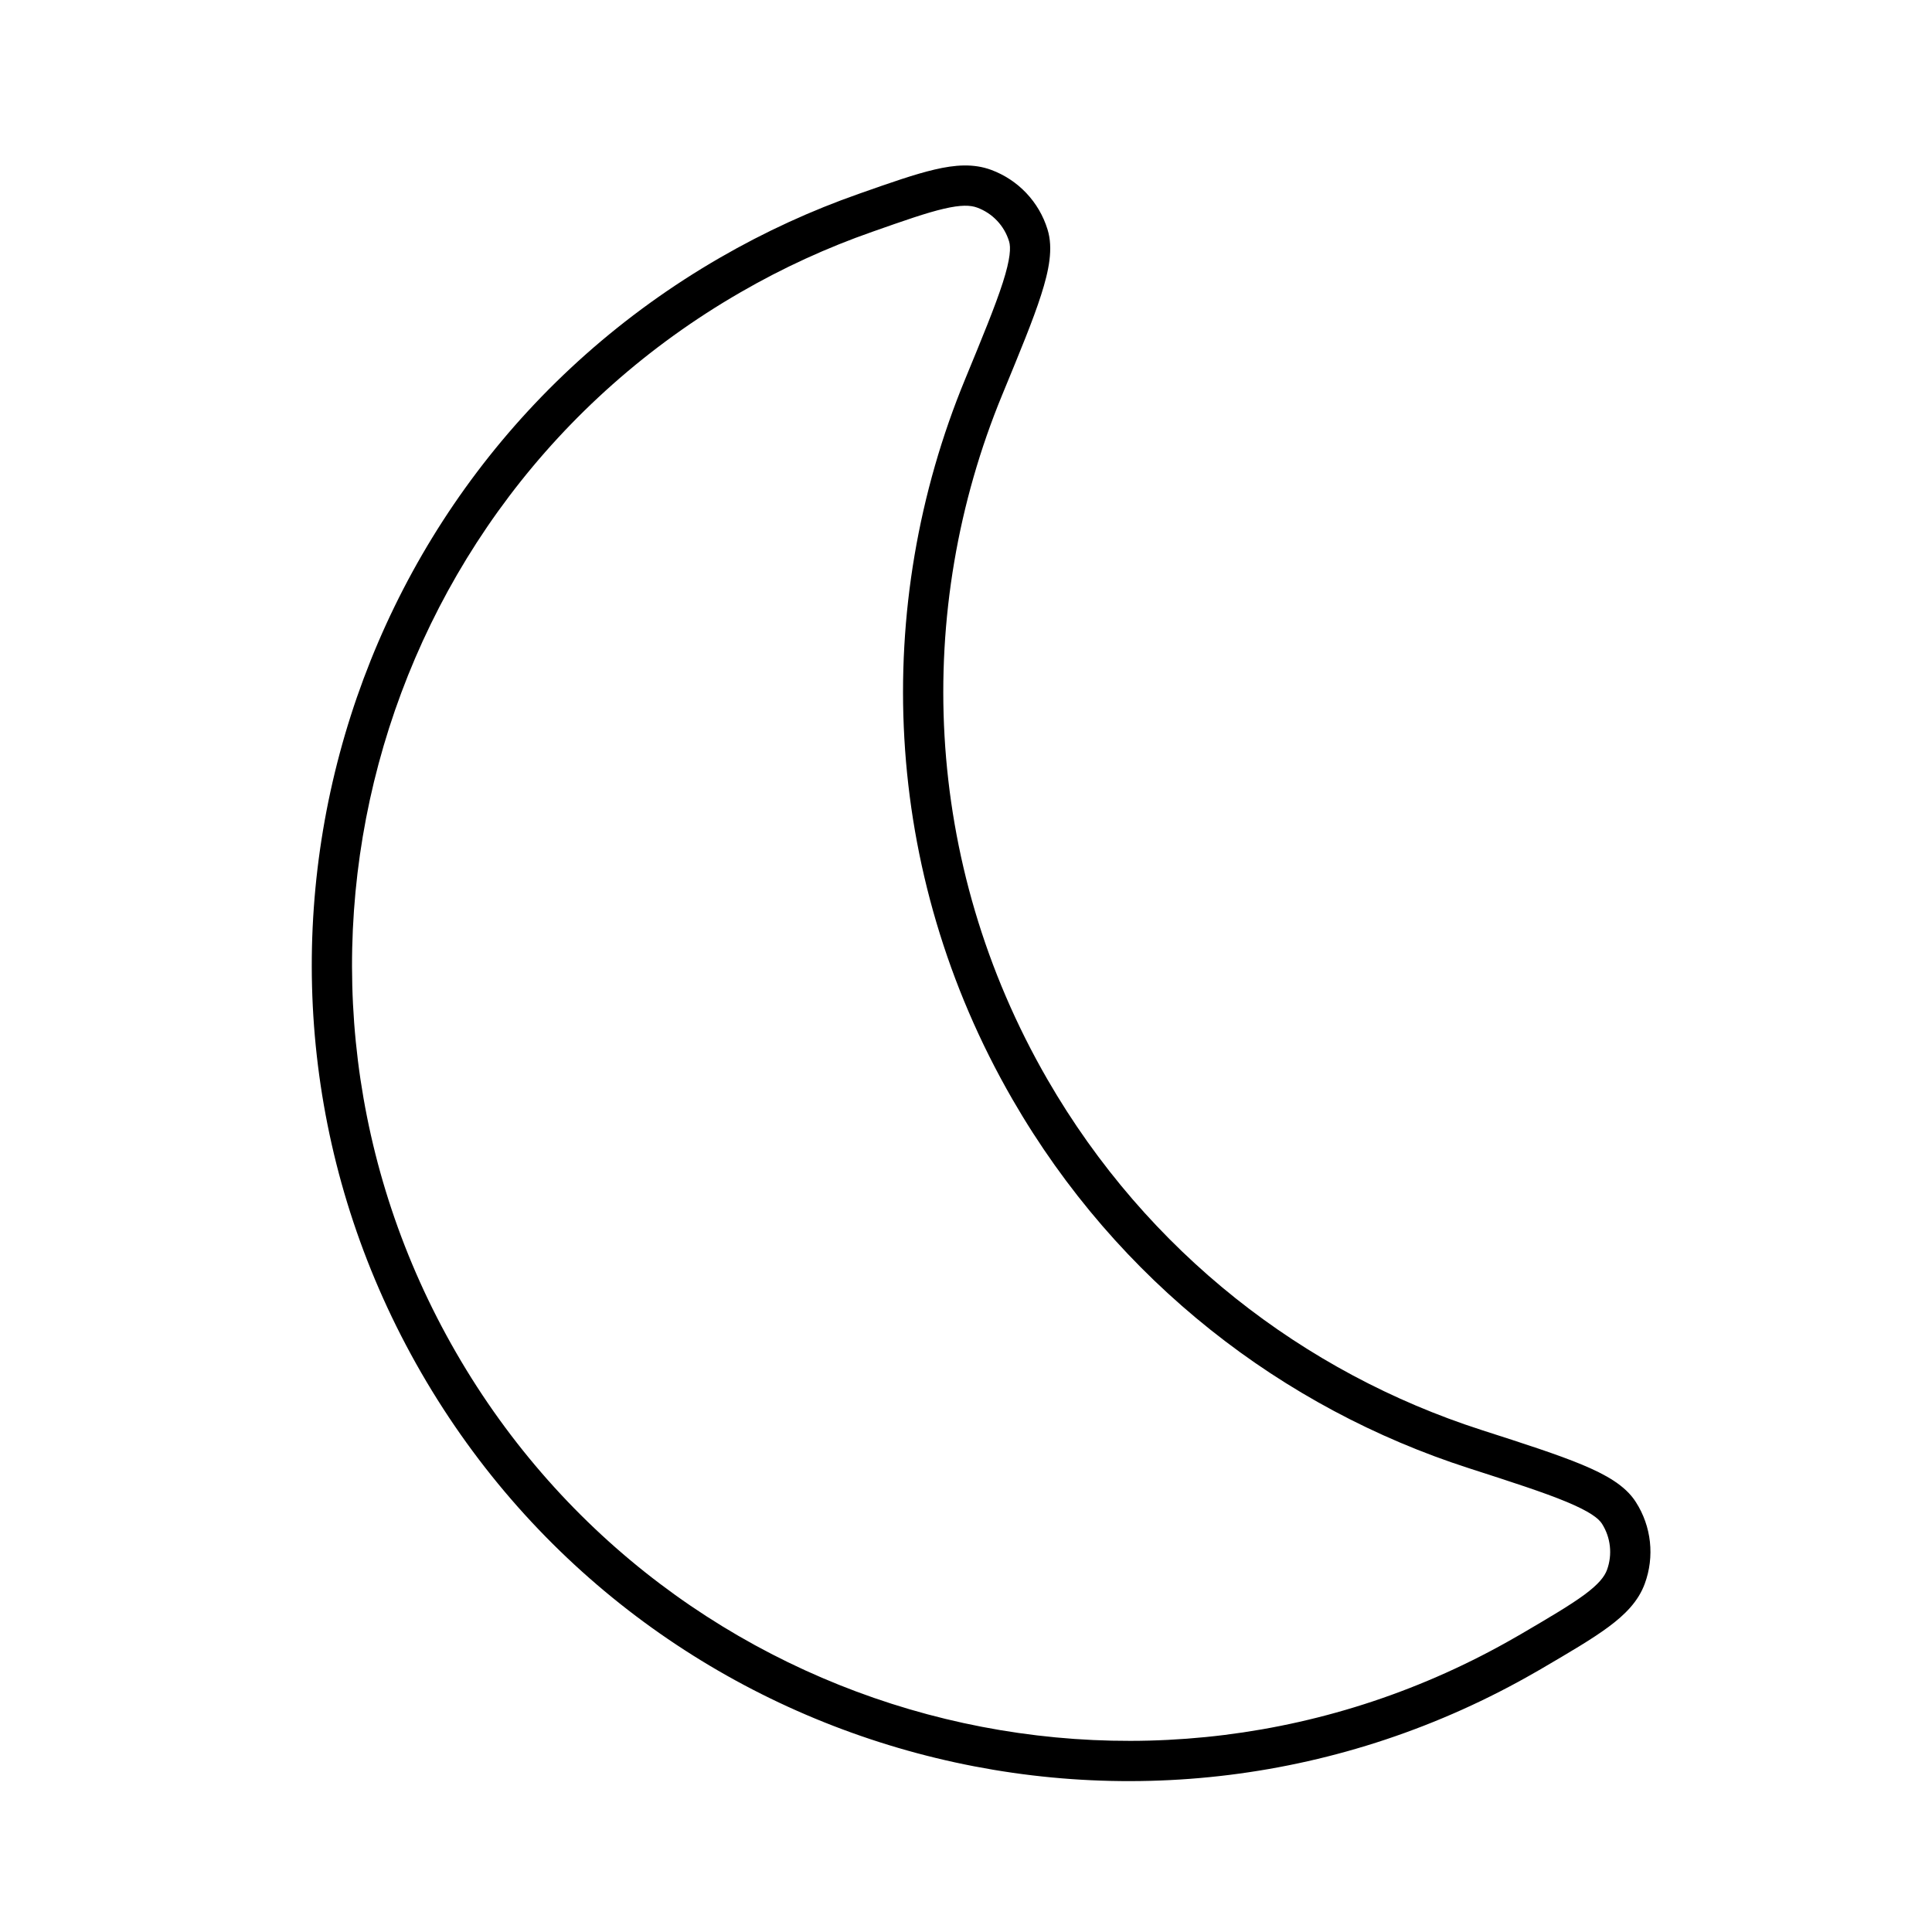 <svg width="24" height="24" viewBox="0 0 24 24" fill="none" xmlns="http://www.w3.org/2000/svg">
<path fill-rule="evenodd" clip-rule="evenodd" d="M19.087 20.765C14.236 23.566 8.034 21.904 5.233 17.053C2.433 12.203 4.095 6 8.946 3.2C9.505 2.877 10.083 2.613 10.671 2.407L10.685 2.402C11.063 2.269 11.365 2.163 11.611 2.106C11.862 2.047 12.092 2.029 12.312 2.11C12.648 2.234 12.908 2.508 13.013 2.851C13.086 3.086 13.03 3.362 12.933 3.664C12.834 3.975 12.668 4.375 12.456 4.89L12.451 4.902C11.348 7.575 11.454 10.711 13.011 13.408C14.255 15.562 16.204 17.054 18.398 17.762L18.41 17.766C18.939 17.936 19.35 18.069 19.651 18.194C19.943 18.316 20.189 18.451 20.321 18.659C20.515 18.961 20.556 19.336 20.432 19.673C20.352 19.892 20.189 20.056 19.983 20.209C19.78 20.36 19.503 20.522 19.158 20.724L19.145 20.732L19.087 20.765ZM5.666 16.803C8.329 21.415 14.226 22.995 18.837 20.332L18.893 20.3C19.253 20.089 19.506 19.94 19.685 19.808C19.861 19.677 19.932 19.585 19.963 19.501C20.032 19.311 20.009 19.099 19.9 18.928C19.859 18.863 19.748 18.776 19.459 18.656C19.18 18.54 18.788 18.413 18.245 18.238C15.937 17.494 13.886 15.923 12.578 13.658C10.94 10.821 10.829 7.521 11.989 4.711C12.207 4.182 12.364 3.8 12.457 3.511C12.553 3.212 12.558 3.071 12.535 2.998C12.476 2.804 12.329 2.649 12.139 2.579C12.055 2.548 11.939 2.543 11.725 2.593C11.509 2.643 11.232 2.74 10.837 2.879C10.277 3.075 9.728 3.325 9.196 3.633C4.584 6.295 3.004 12.192 5.666 16.803Z" fill="black"/>
</svg>
